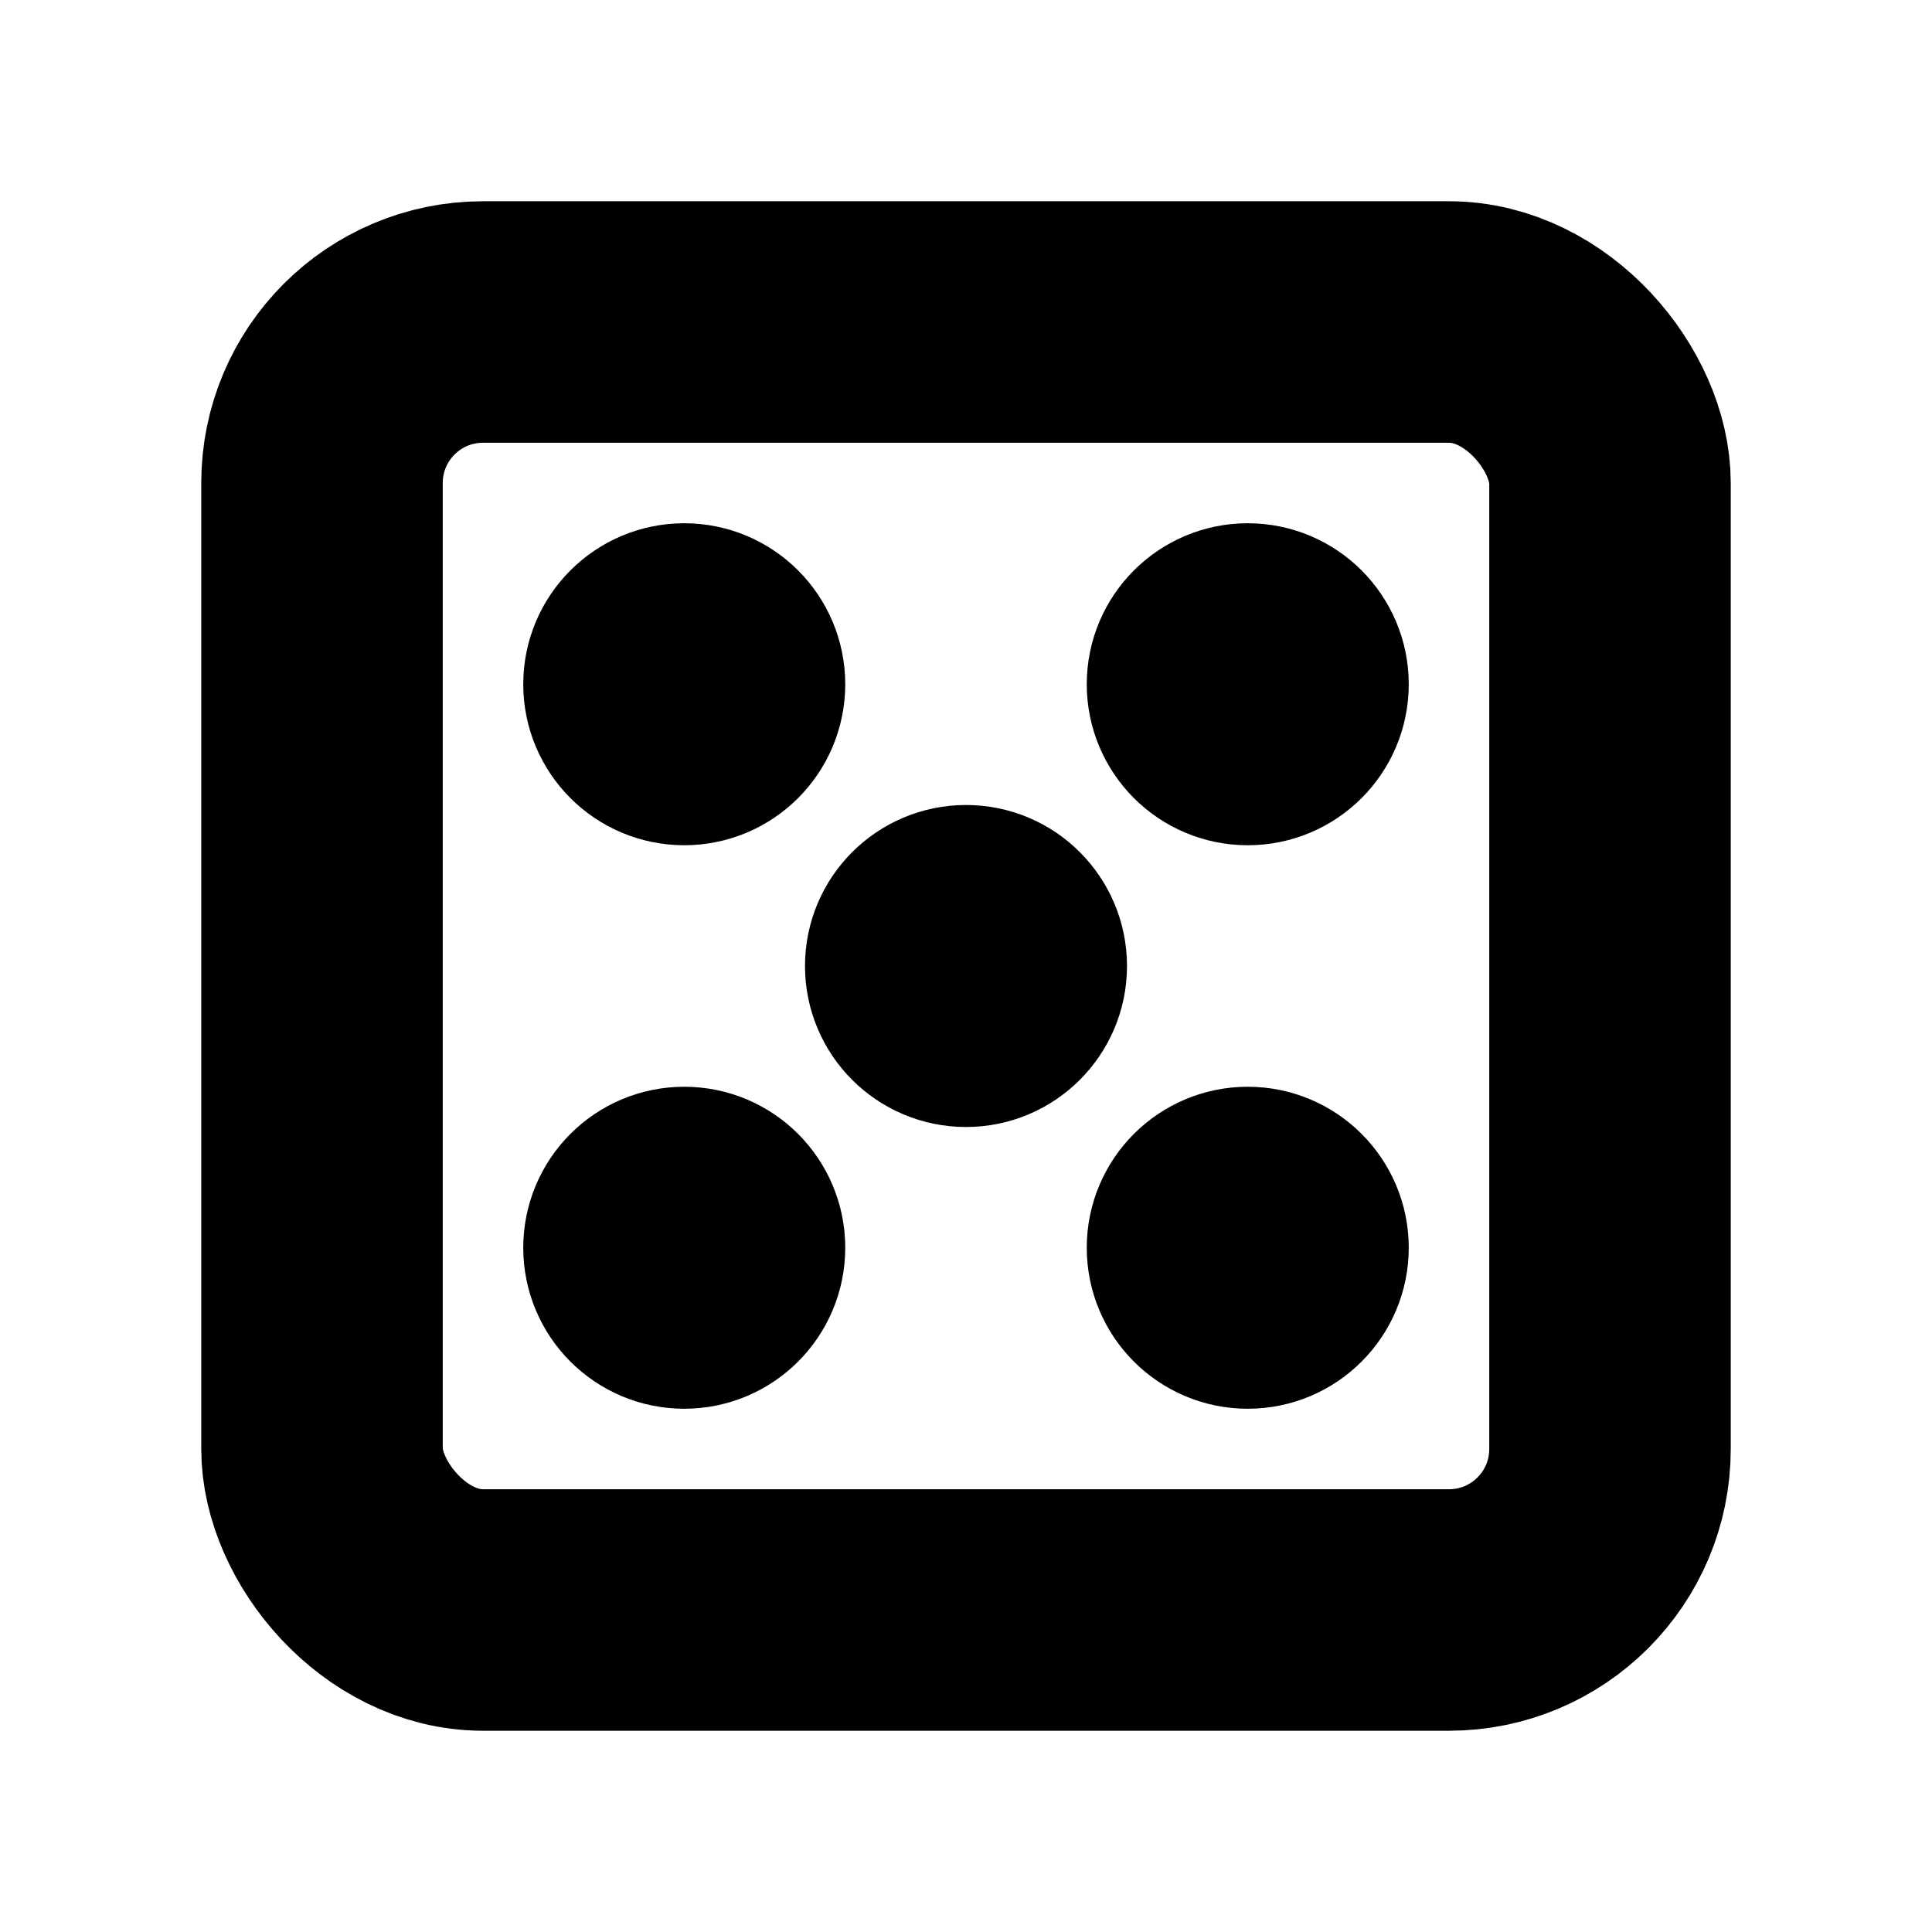<svg xmlns="http://www.w3.org/2000/svg" width="24" height="24" viewBox="0 0 24 24"><g fill="none" fill-rule="evenodd"><polygon points="0 0 24 0 24 24 0 24"/><rect width="16" height="16" x="4" y="4" stroke="currentColor" stroke-linecap="round" stroke-width="3" rx="2"/><circle cx="8.5" cy="8.5" r="1" fill="currentColor" fill-rule="nonzero" stroke="currentColor" stroke-linecap="round" stroke-linejoin="round" stroke-width="2"/><circle cx="15.5" cy="8.5" r="1" fill="currentColor" fill-rule="nonzero" stroke="currentColor" stroke-linecap="round" stroke-linejoin="round" stroke-width="2"/><circle cx="15.5" cy="15.5" r="1" fill="currentColor" fill-rule="nonzero" stroke="currentColor" stroke-linecap="round" stroke-linejoin="round" stroke-width="2"/><circle cx="8.5" cy="15.5" r="1" fill="currentColor" fill-rule="nonzero" stroke="currentColor" stroke-linecap="round" stroke-linejoin="round" stroke-width="2"/><circle cx="12" cy="12" r="1" fill="currentColor" fill-rule="nonzero" stroke="currentColor" stroke-linecap="round" stroke-linejoin="round" stroke-width="2"/></g></svg>